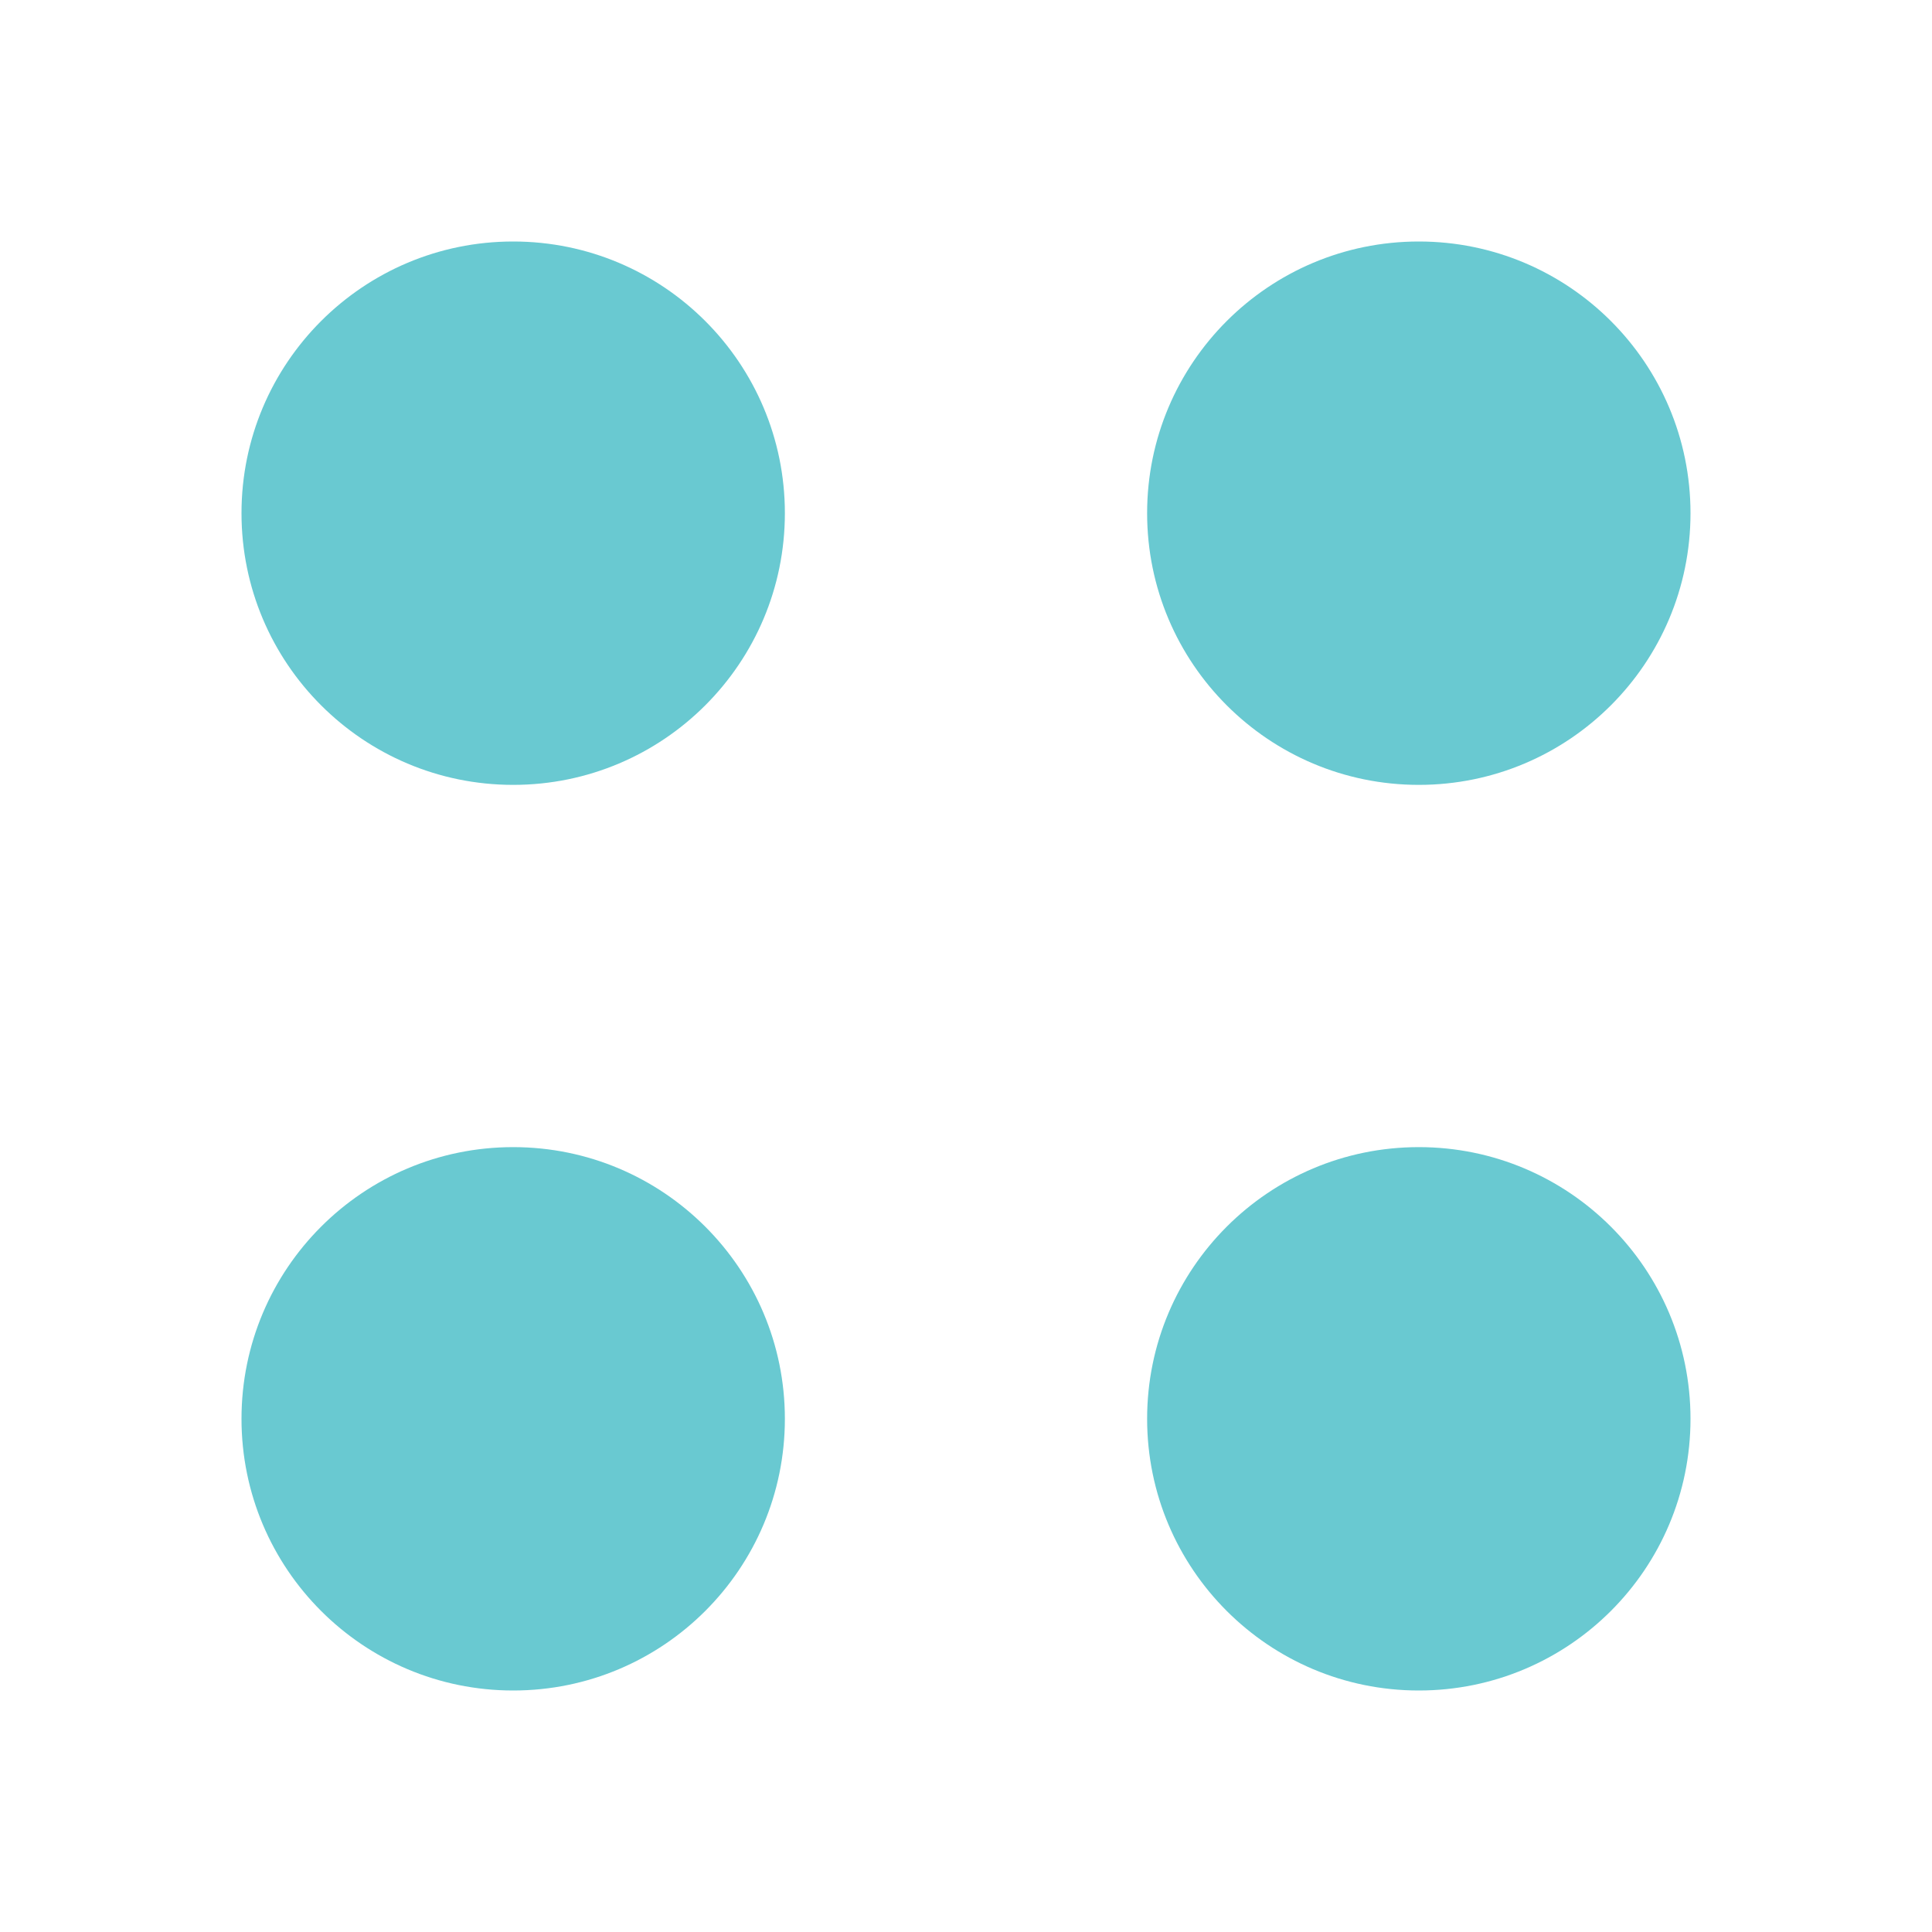 <svg width="32" height="32" viewBox="0 0 32 32" fill="none" xmlns="http://www.w3.org/2000/svg">
<circle cx="8.5" cy="8.5" r="4.5" fill="#69C9D1"/>
<circle cx="23.5" cy="8.5" r="4.5" fill="#69C9D1"/>
<circle cx="23.5" cy="23.5" r="4.5" fill="#69C9D1"/>
<circle cx="8.5" cy="23.5" r="4.5" fill="#69C9D1"/>
</svg>
